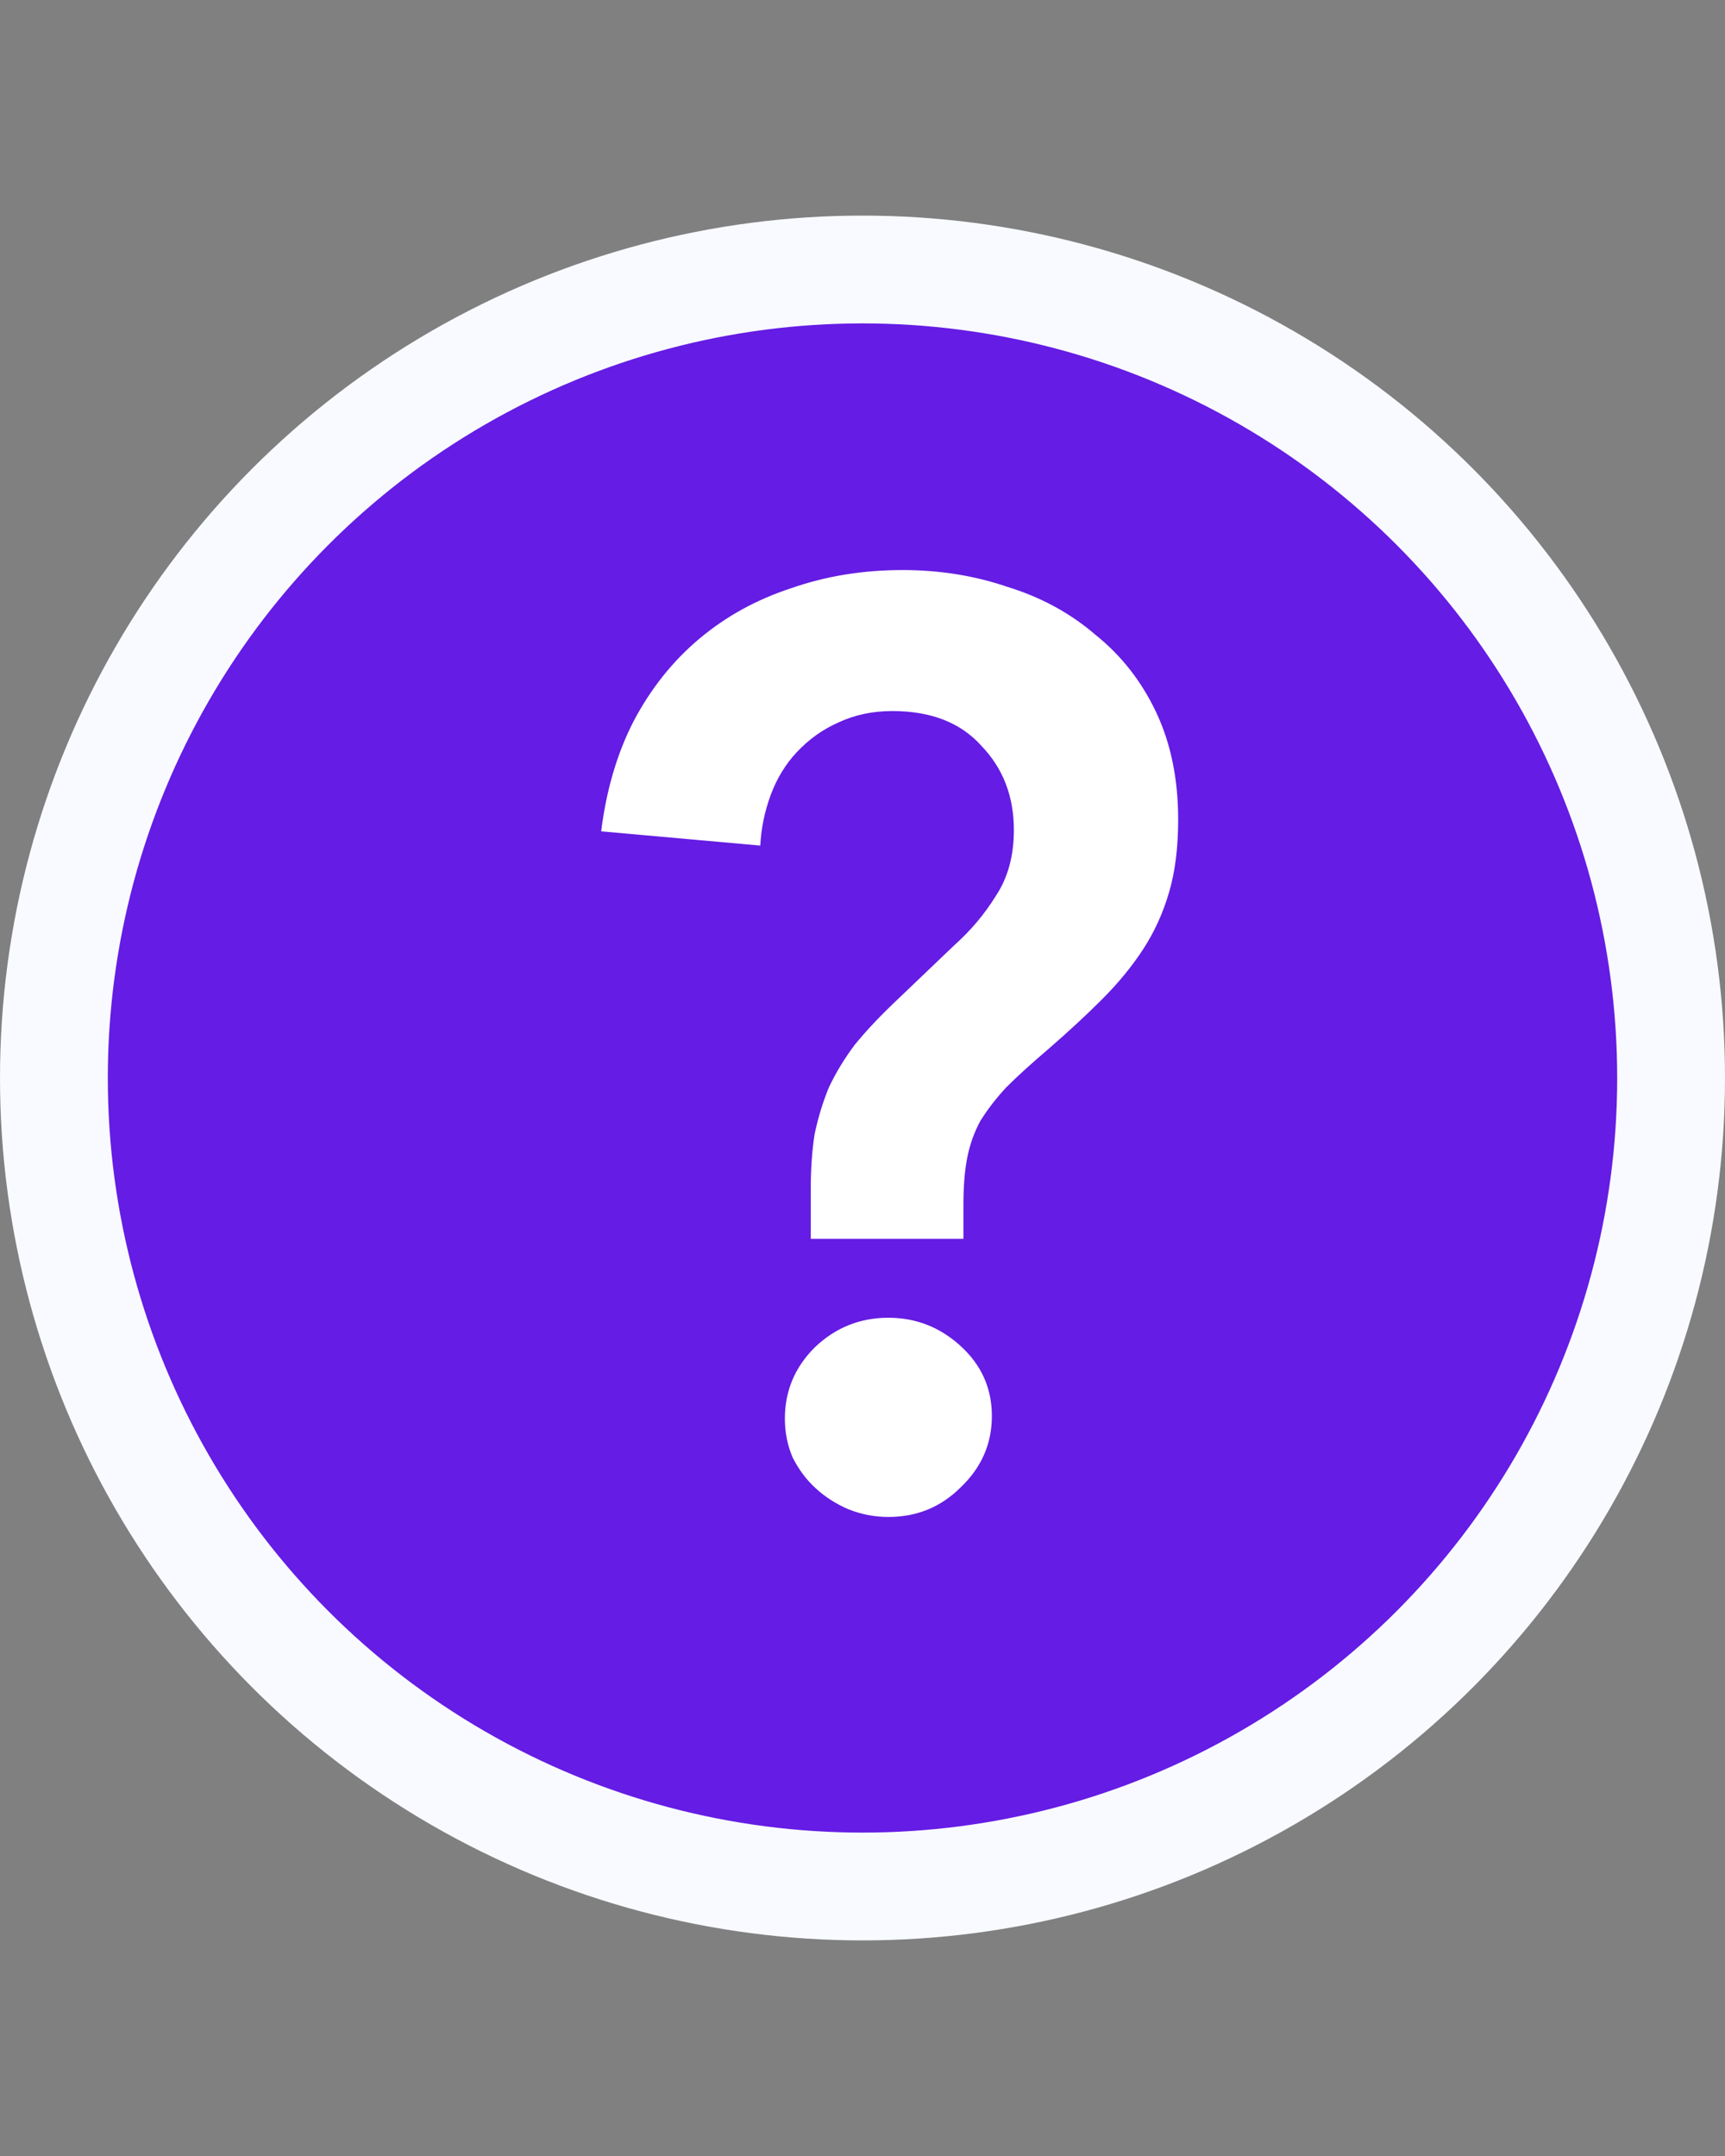 <svg width="16" height="20" viewBox="0 0 16 20" fill="none" xmlns="http://www.w3.org/2000/svg">
<rect x="0" y="0" width="16" height="20" fill="#808080" stroke="none"/>
<circle cx="8" cy="10" r="7.5" fill="#651CE4" stroke="#F8FAFF"/>
<path d="M7.52 11.492V11.036C7.52 10.844 7.532 10.672 7.556 10.52C7.588 10.368 7.632 10.224 7.688 10.088C7.752 9.952 7.832 9.82 7.928 9.692C8.032 9.564 8.16 9.428 8.312 9.284L8.852 8.768C9.004 8.632 9.132 8.48 9.236 8.312C9.348 8.144 9.404 7.94 9.404 7.7C9.404 7.388 9.304 7.128 9.104 6.92C8.912 6.704 8.636 6.596 8.276 6.596C8.092 6.596 7.924 6.632 7.772 6.704C7.628 6.768 7.5 6.86 7.388 6.98C7.284 7.092 7.204 7.224 7.148 7.376C7.092 7.528 7.06 7.684 7.052 7.844L5.576 7.712C5.624 7.328 5.724 6.988 5.876 6.692C6.036 6.388 6.24 6.132 6.488 5.924C6.736 5.716 7.02 5.56 7.34 5.456C7.66 5.344 8.004 5.288 8.372 5.288C8.716 5.288 9.04 5.34 9.344 5.444C9.656 5.54 9.928 5.688 10.16 5.888C10.4 6.08 10.588 6.32 10.724 6.608C10.86 6.896 10.928 7.228 10.928 7.604C10.928 7.86 10.9 8.084 10.844 8.276C10.788 8.468 10.708 8.644 10.604 8.804C10.5 8.964 10.372 9.12 10.22 9.272C10.076 9.416 9.912 9.568 9.728 9.728C9.568 9.864 9.436 9.984 9.332 10.088C9.236 10.192 9.156 10.296 9.092 10.4C9.036 10.504 8.996 10.616 8.972 10.736C8.948 10.856 8.936 11.004 8.936 11.18V11.492H7.52ZM7.28 13.16C7.28 12.904 7.372 12.684 7.556 12.5C7.748 12.316 7.976 12.224 8.24 12.224C8.496 12.224 8.72 12.312 8.912 12.488C9.104 12.664 9.2 12.88 9.2 13.136C9.2 13.392 9.104 13.612 8.912 13.796C8.728 13.98 8.504 14.072 8.24 14.072C8.112 14.072 7.988 14.048 7.868 14C7.756 13.952 7.656 13.888 7.568 13.808C7.48 13.728 7.408 13.632 7.352 13.52C7.304 13.408 7.28 13.288 7.28 13.16Z" fill="white"/>
</svg>
